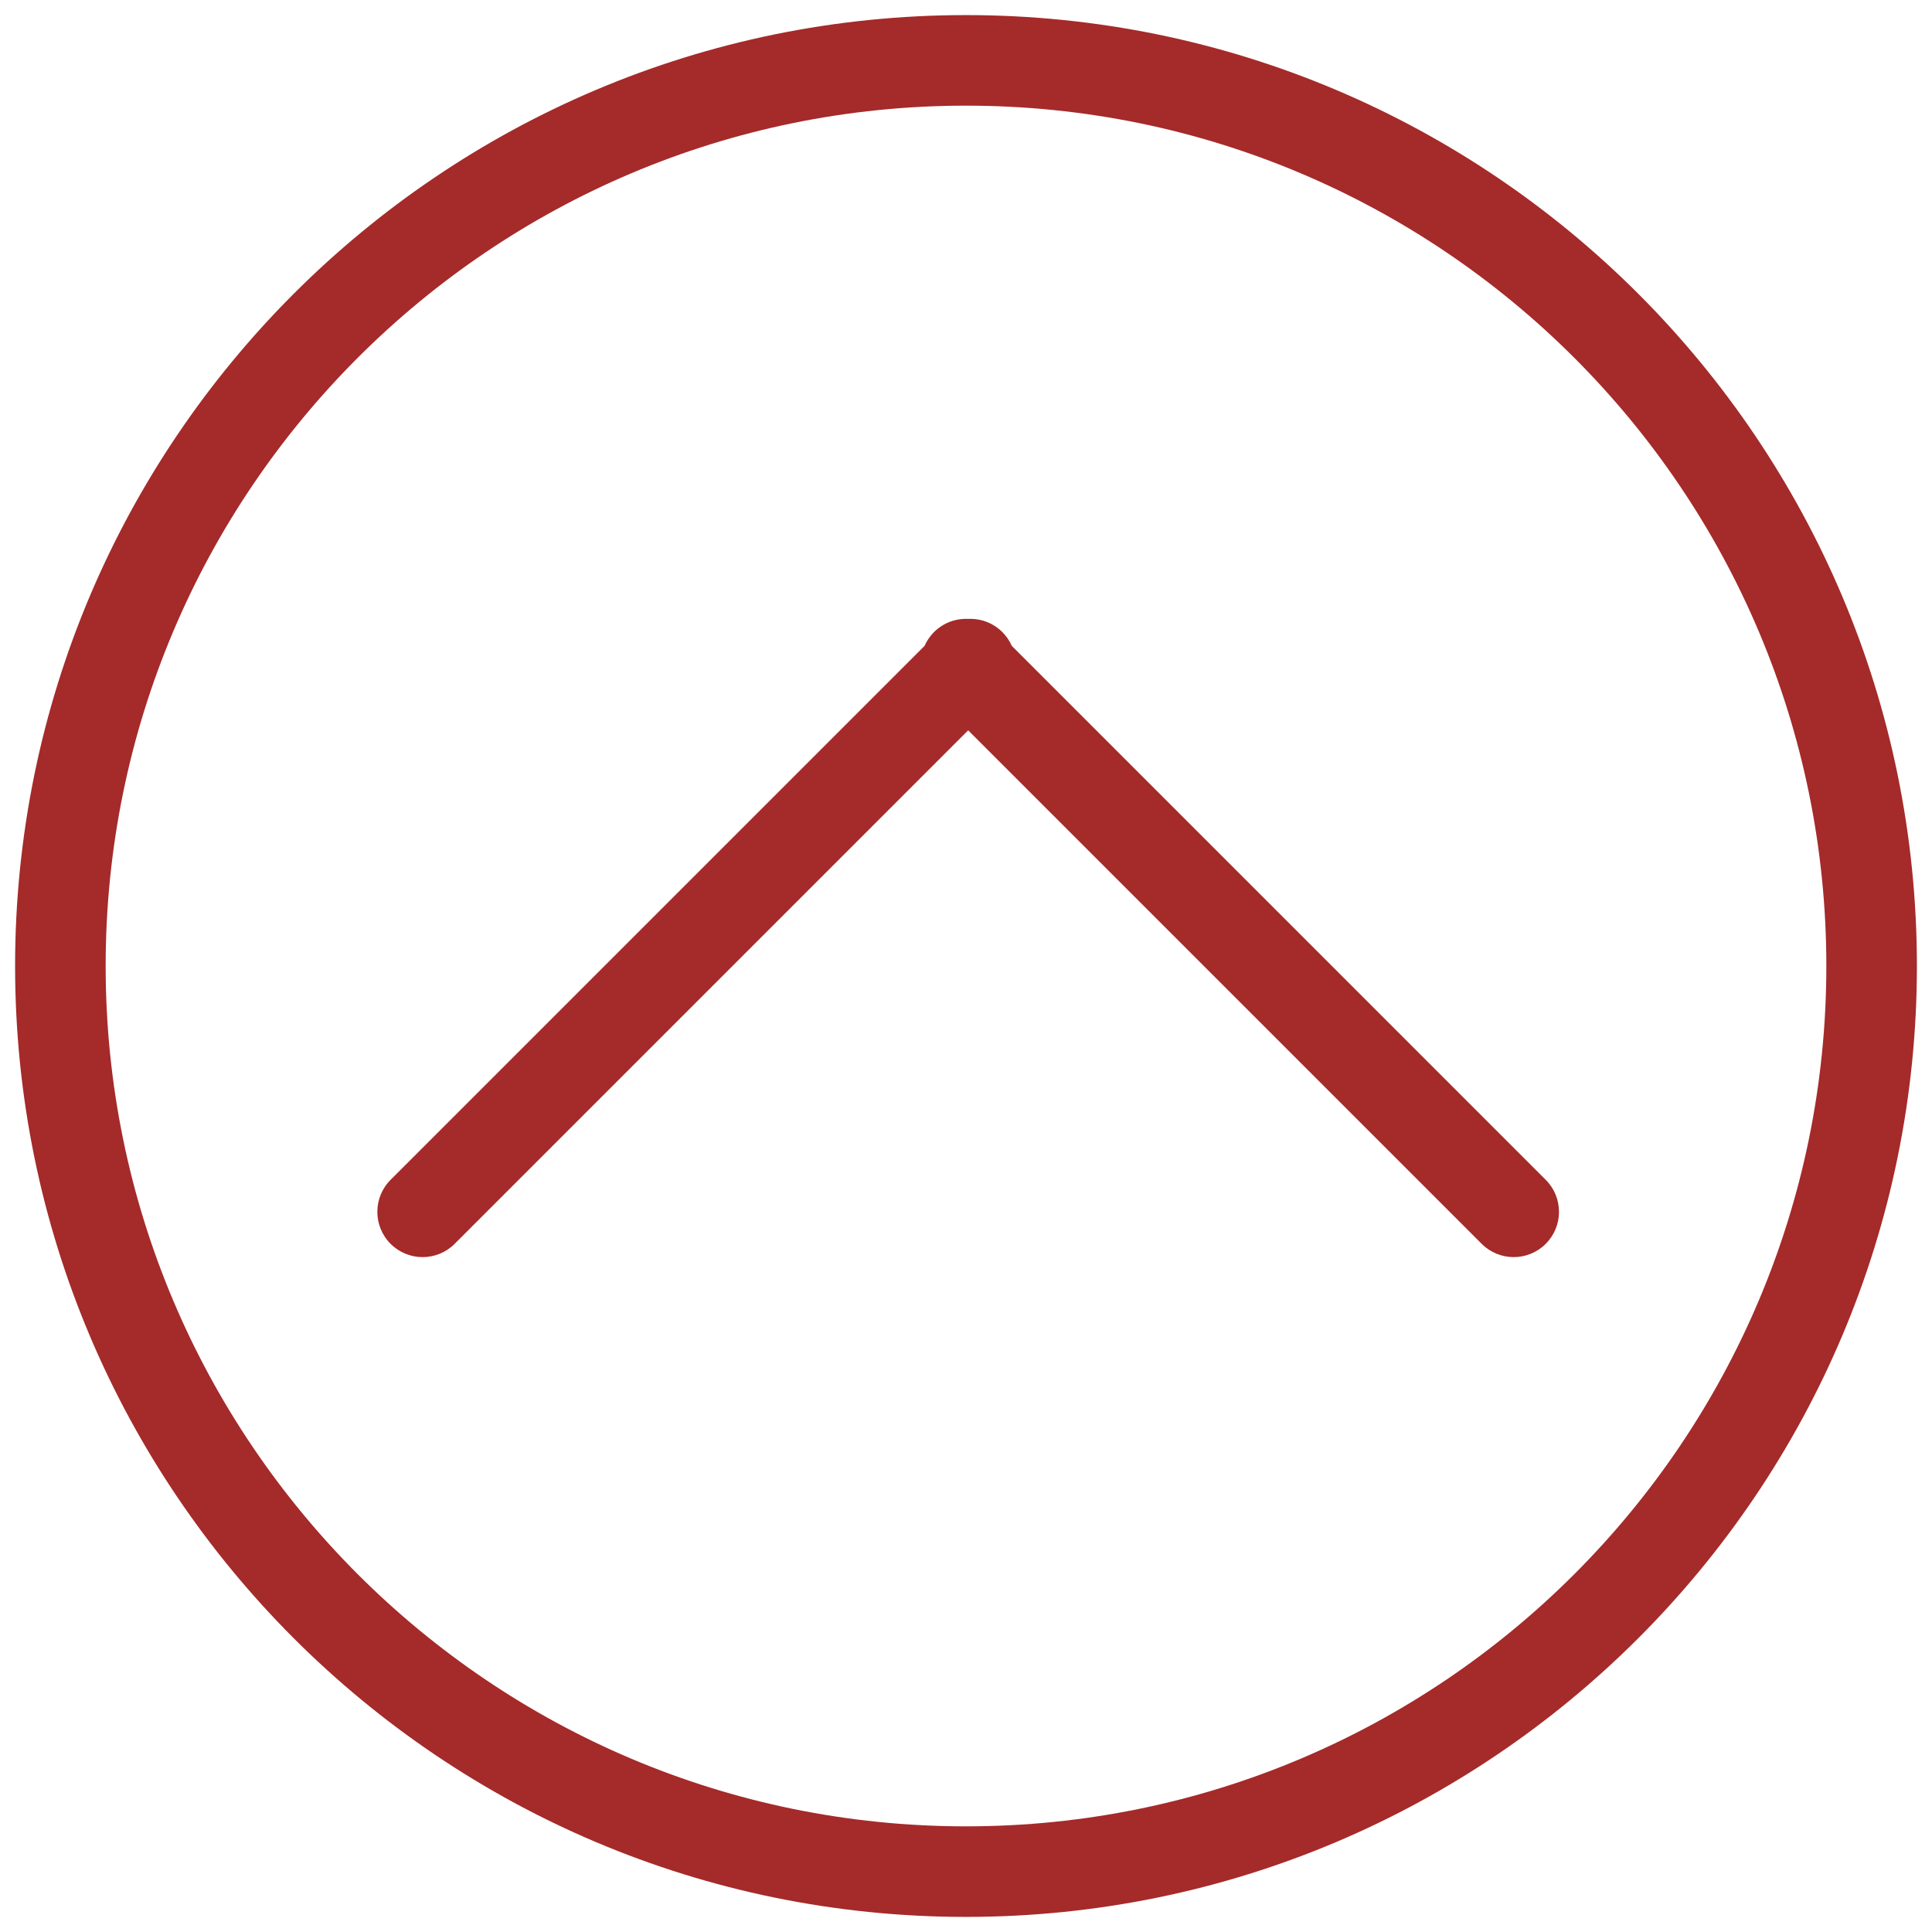 <?xml version="1.0" encoding="UTF-8" standalone="no"?>
<!DOCTYPE svg PUBLIC "-//W3C//DTD SVG 1.1//EN" "http://www.w3.org/Graphics/SVG/1.1/DTD/svg11.dtd">
<svg width="100%" height="100%" viewBox="0 0 64 64" version="1.1" xmlns="http://www.w3.org/2000/svg" xmlns:xlink="http://www.w3.org/1999/xlink" xml:space="preserve" xmlns:serif="http://www.serif.com/" style="fill-rule:evenodd;clip-rule:evenodd;stroke-linejoin:round;stroke-miterlimit:2;">
    <g>
        <g>
            <path d="M32,0.5C49.385,0.5 63.5,14.615 63.5,32C63.5,49.385 49.385,63.5 32,63.5C14.615,63.5 0.5,49.385 0.5,32C0.5,14.615 14.615,0.5 32,0.5ZM32,3.5C16.27,3.5 3.5,16.27 3.5,32C3.5,47.73 16.27,60.5 32,60.5C47.73,60.5 60.5,47.73 60.5,32C60.5,16.27 47.73,3.5 32,3.5ZM32.072,24.193L15.061,41.204C14.475,41.79 13.525,41.79 12.939,41.204C12.354,40.619 12.354,39.668 12.939,39.083L30.627,21.395C30.7,21.23 30.804,21.075 30.939,20.939C31.25,20.628 31.664,20.483 32.072,20.502C32.479,20.483 32.893,20.628 33.204,20.939C33.34,21.075 33.444,21.23 33.517,21.395L51.204,39.083C51.79,39.668 51.79,40.619 51.204,41.204C50.619,41.79 49.668,41.79 49.083,41.204L32.072,24.193Z" style="fill:rgb(165,42,42);"/>
        </g>
    </g>
</svg>
